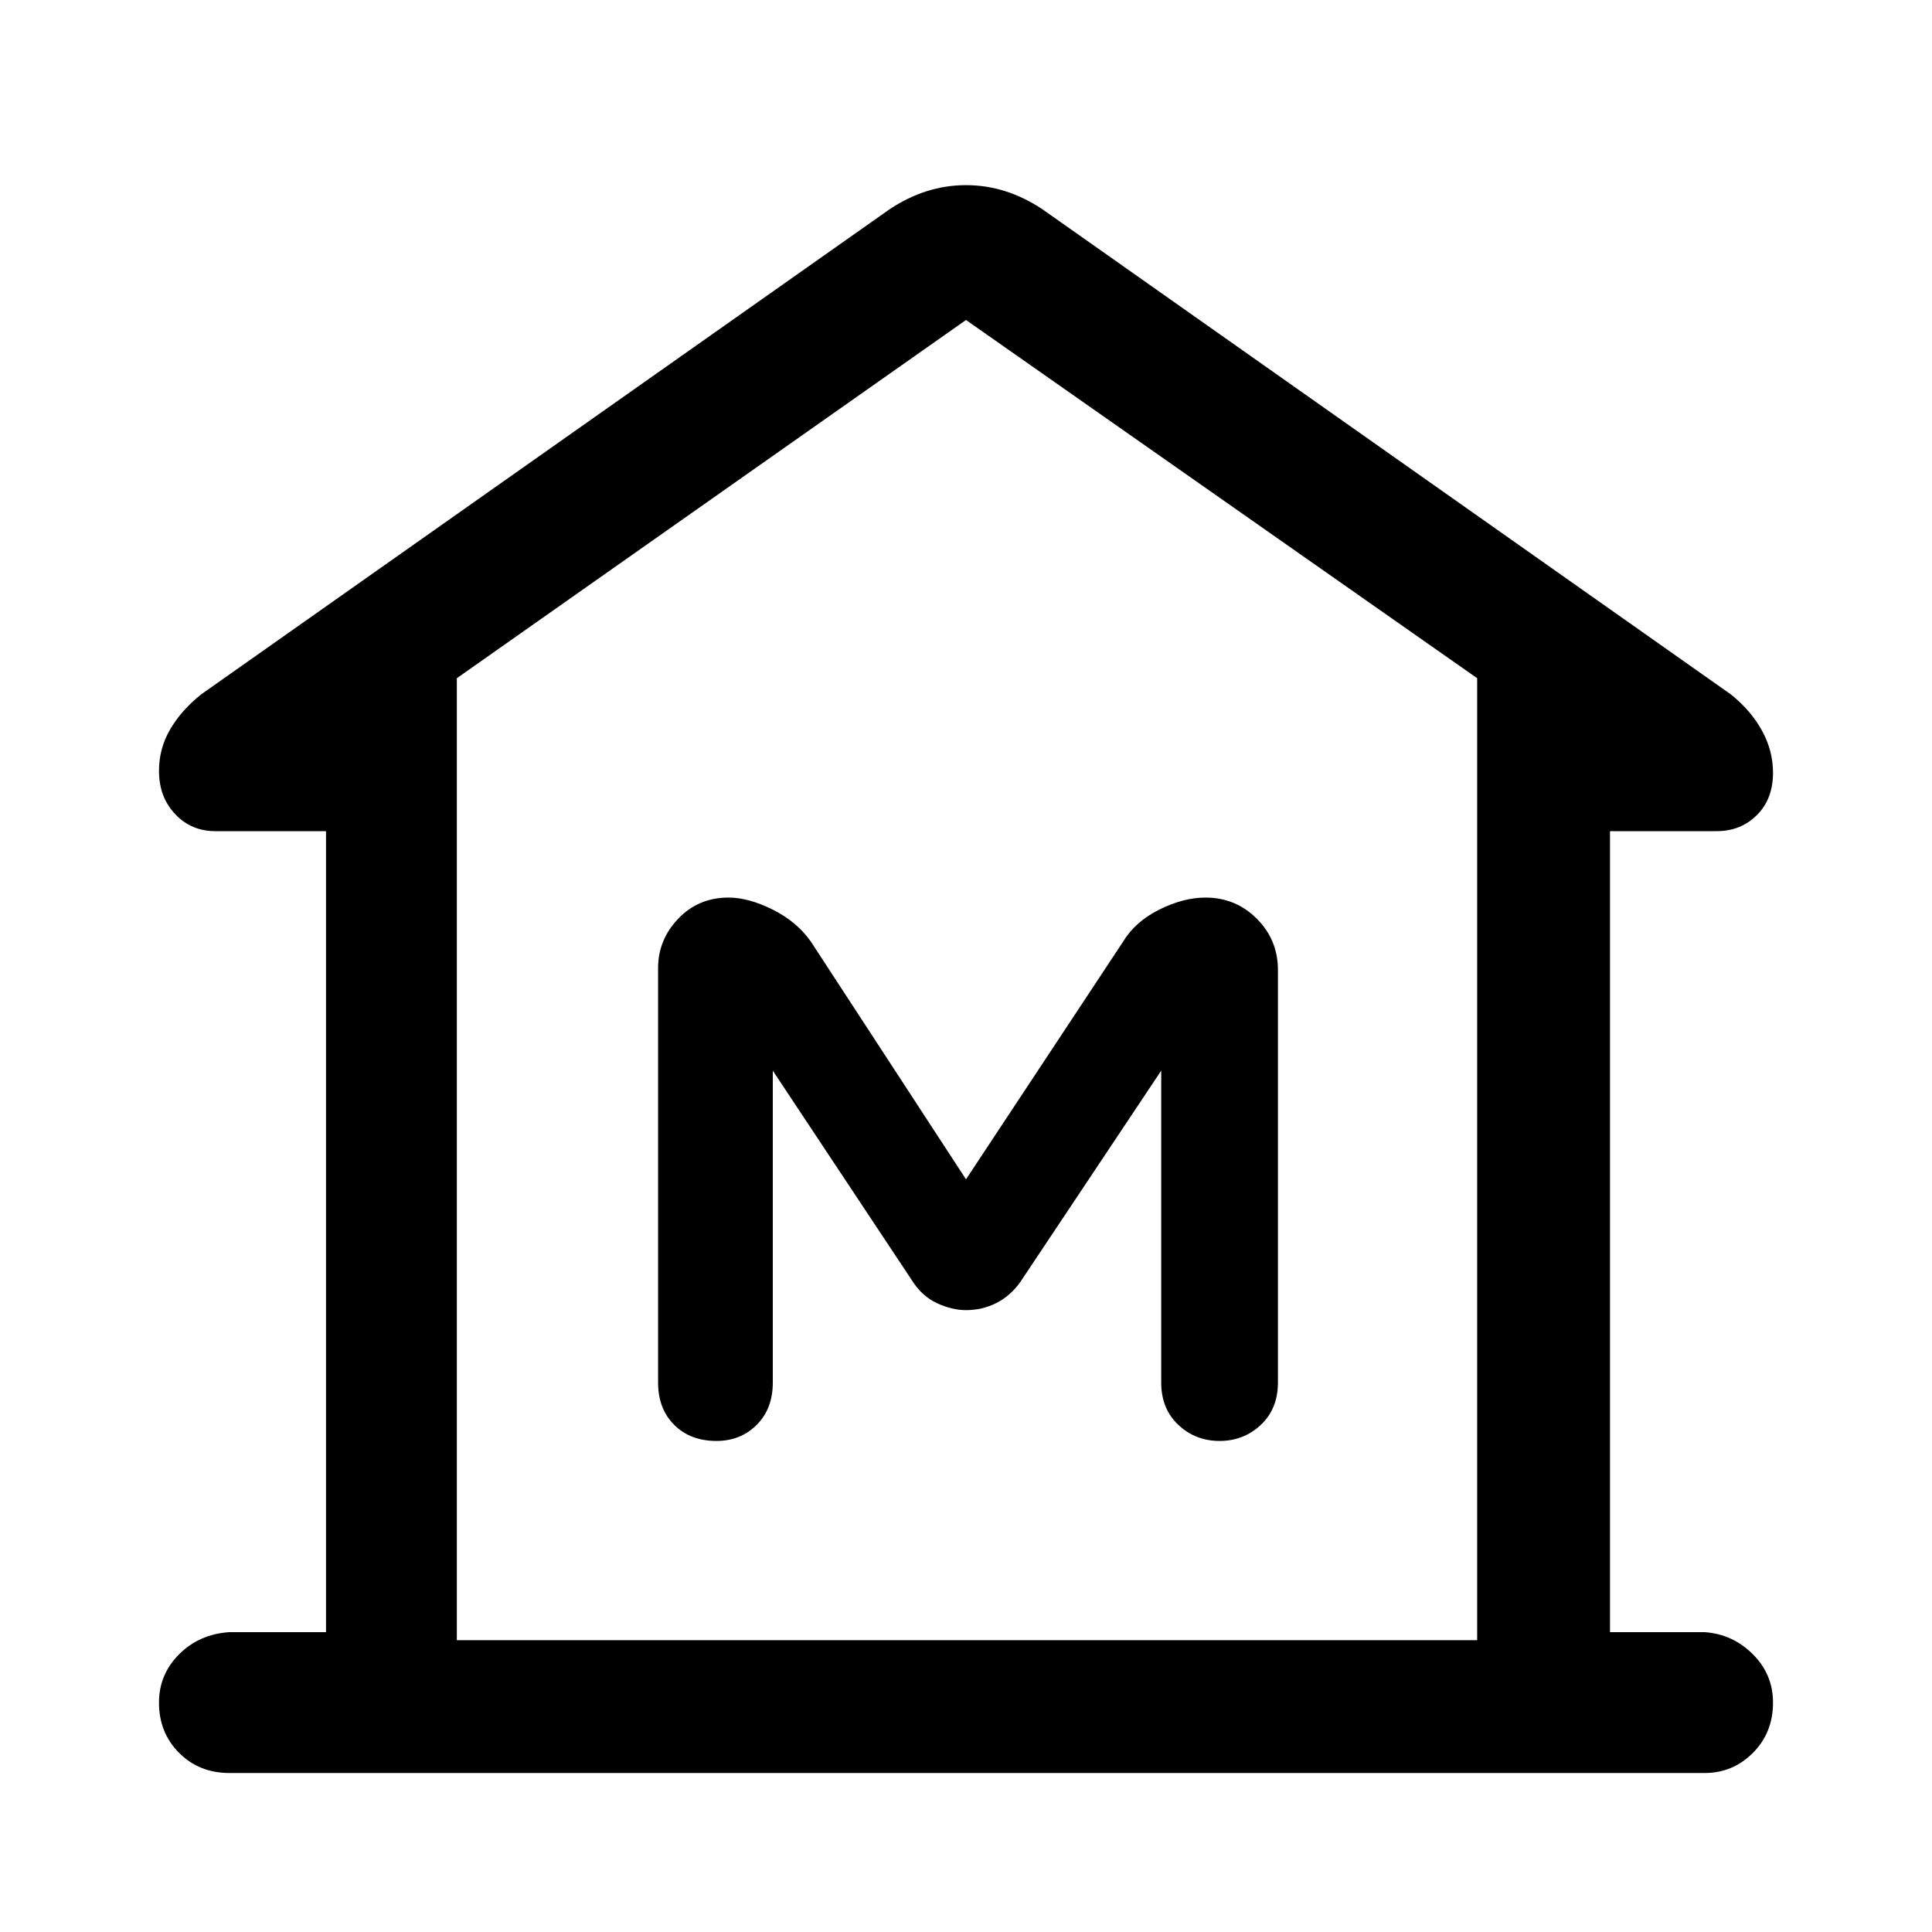 <svg xmlns="http://www.w3.org/2000/svg" height="48" width="48"><path d="M5.7 44.05Q4.95 44.05 4.45 43.55Q3.95 43.05 3.95 42.3Q3.95 41.6 4.45 41.1Q4.95 40.6 5.7 40.55H8.1V20.65H5.35Q4.75 20.65 4.35 20.225Q3.95 19.8 3.95 19.15Q3.95 18.6 4.225 18.125Q4.5 17.65 5 17.25L22.1 5.2Q22.55 4.9 23.025 4.75Q23.5 4.6 24 4.6Q24.5 4.6 24.975 4.75Q25.45 4.9 25.9 5.2L43 17.25Q43.5 17.65 43.775 18.15Q44.05 18.65 44.05 19.2Q44.05 19.85 43.65 20.25Q43.25 20.65 42.65 20.65H40V40.55H42.35Q43.05 40.6 43.55 41.1Q44.05 41.6 44.05 42.3Q44.05 43.05 43.55 43.55Q43.05 44.05 42.35 44.05ZM11.35 40.75H24.05H36.7ZM17.8 35.8Q18.4 35.8 18.8 35.4Q19.2 35 19.2 34.35V26.6L22.65 31.8Q22.9 32.2 23.275 32.375Q23.65 32.55 24 32.55Q24.4 32.55 24.75 32.375Q25.1 32.2 25.35 31.85L28.85 26.6V34.35Q28.85 35 29.275 35.4Q29.7 35.8 30.3 35.8Q30.9 35.8 31.325 35.4Q31.75 35 31.75 34.35V24.1Q31.75 23.35 31.225 22.825Q30.7 22.3 29.95 22.3Q29.4 22.3 28.8 22.6Q28.2 22.9 27.9 23.4L24 29.3L20.15 23.4Q19.8 22.9 19.2 22.6Q18.6 22.3 18.1 22.3Q17.35 22.3 16.85 22.825Q16.35 23.35 16.35 24.05V34.35Q16.35 35 16.75 35.4Q17.15 35.8 17.8 35.8ZM36.7 40.75V16.85L24 7.95L11.35 16.85V40.75Z"/></svg>